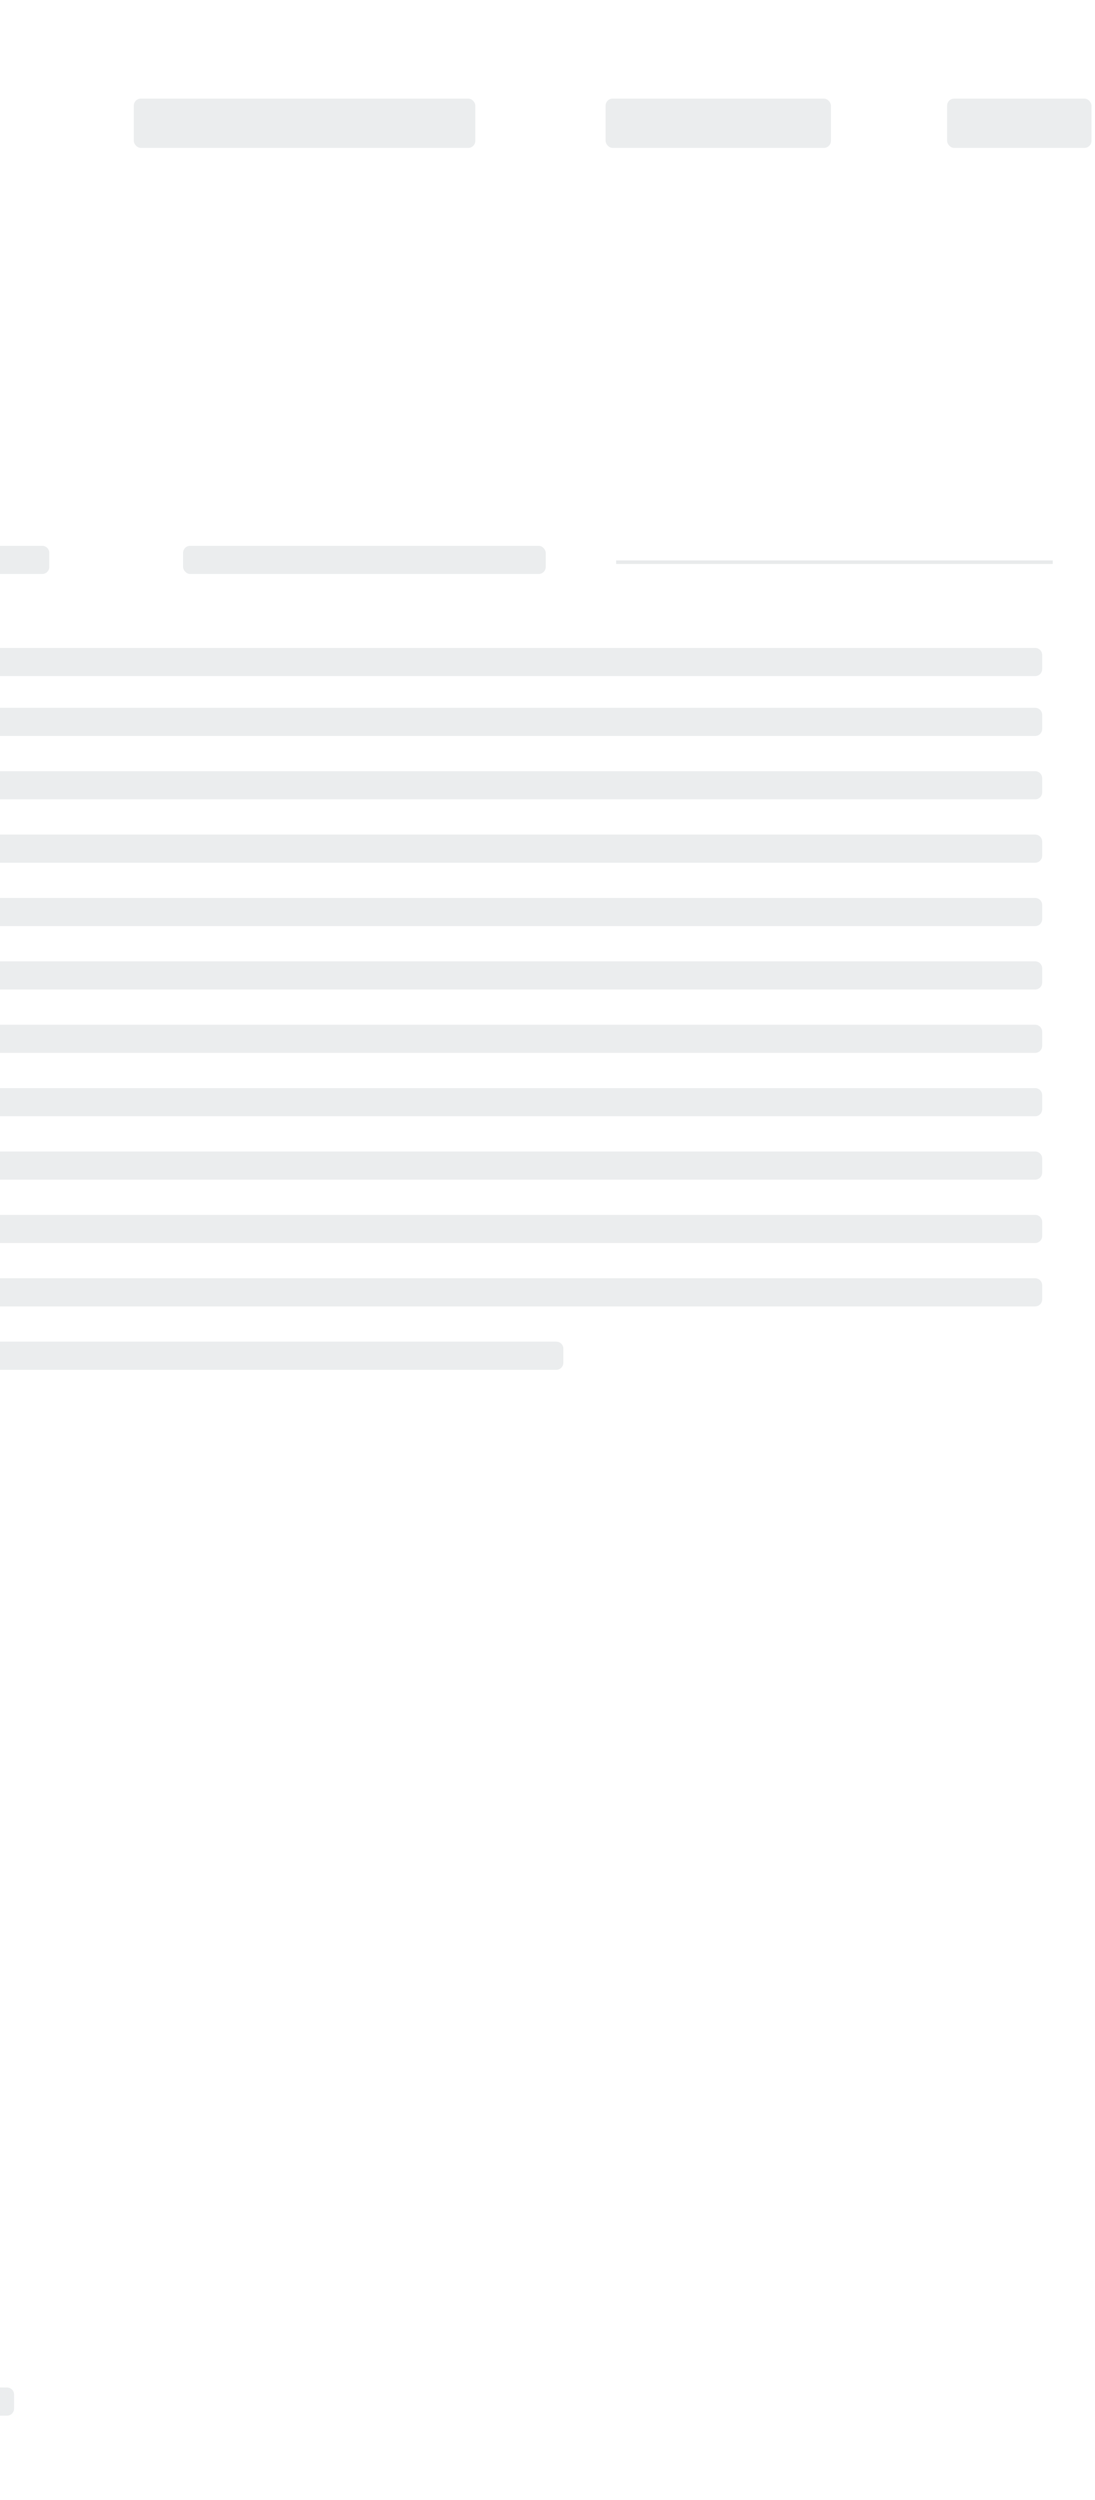 <svg xmlns="http://www.w3.org/2000/svg" width="311" height="710" viewBox="0 0 311 710">
  <g fill="none" fill-rule="evenodd">
    <path fill="#9EA6AD" d="M0,184 L294,184 L294,184 C295.105,184 296,184.895 296,186 L296,190 L296,190 C296,191.105 295.105,192 294,192 L0,192 L0,184 Z" opacity=".2"/>
    <rect width="97" height="14" x="38" y="28" fill="#9EA6AD" opacity=".2" rx="2"/>
    <rect width="64" height="14" x="172" y="28" fill="#9EA6AD" opacity=".2" rx="2"/>
    <rect width="41" height="14" x="269" y="28" fill="#9EA6AD" opacity=".2" rx="2"/>
    <path fill="#9EA6AD" d="M0 201L294 201 294 201C295.105 201 296 201.895 296 203L296 207 296 207C296 208.105 295.105 209 294 209L0 209 0 201zM0 219L294 219 294 219C295.105 219 296 219.895 296 221L296 225 296 225C296 226.105 295.105 227 294 227L0 227 0 219zM0 237L294 237 294 237C295.105 237 296 237.895 296 239L296 243 296 243C296 244.105 295.105 245 294 245L0 245 0 237zM0 255L294 255 294 255C295.105 255 296 255.895 296 257L296 261 296 261C296 262.105 295.105 263 294 263L0 263 0 255zM0 273L294 273 294 273C295.105 273 296 273.895 296 275L296 279 296 279C296 280.105 295.105 281 294 281L0 281 0 273zM0 291L294 291 294 291C295.105 291 296 291.895 296 293L296 297 296 297C296 298.105 295.105 299 294 299L0 299 0 291zM0 309L294 309 294 309C295.105 309 296 309.895 296 311L296 315 296 315C296 316.105 295.105 317 294 317L0 317 0 309zM0 327L294 327 294 327C295.105 327 296 327.895 296 329L296 333 296 333C296 334.105 295.105 335 294 335L0 335 0 327zM0 345L294 345 294 345C295.105 345 296 345.895 296 347L296 351 296 351C296 352.105 295.105 353 294 353L0 353 0 345zM0 363L294 363 294 363C295.105 363 296 363.895 296 365L296 369 296 369C296 370.105 295.105 371 294 371L0 371 0 363zM0 381L158 381 158 381C159.105 381 160 381.895 160 383L160 387 160 387C160 388.105 159.105 389 158 389L0 389 0 381zM0 678L2 678 2 678C3.105 678 4 678.895 4 680L4 684 4 684C4 685.105 3.105 686 2 686L0 686 0 678z" opacity=".2"/>
    <rect width="124" height="1" fill="#525C69" transform="matrix(1 0 0 -1 175 160.155)" opacity=".13"/>
    <path fill="#9EA6AD" d="M0,155 L12,155 L12,155 C13.105,155 14,155.895 14,157 L14,161 L14,161 C14,162.105 13.105,163 12,163 L0,163 L0,155 Z" opacity=".2"/>
    <rect width="103" height="8" x="52" y="155" fill="#9EA6AD" opacity=".2" rx="2"/>
    <rect width="310" height="709" x=".5" y=".5" opacity="0" stroke="#FF0000" />
  </g>
</svg>
